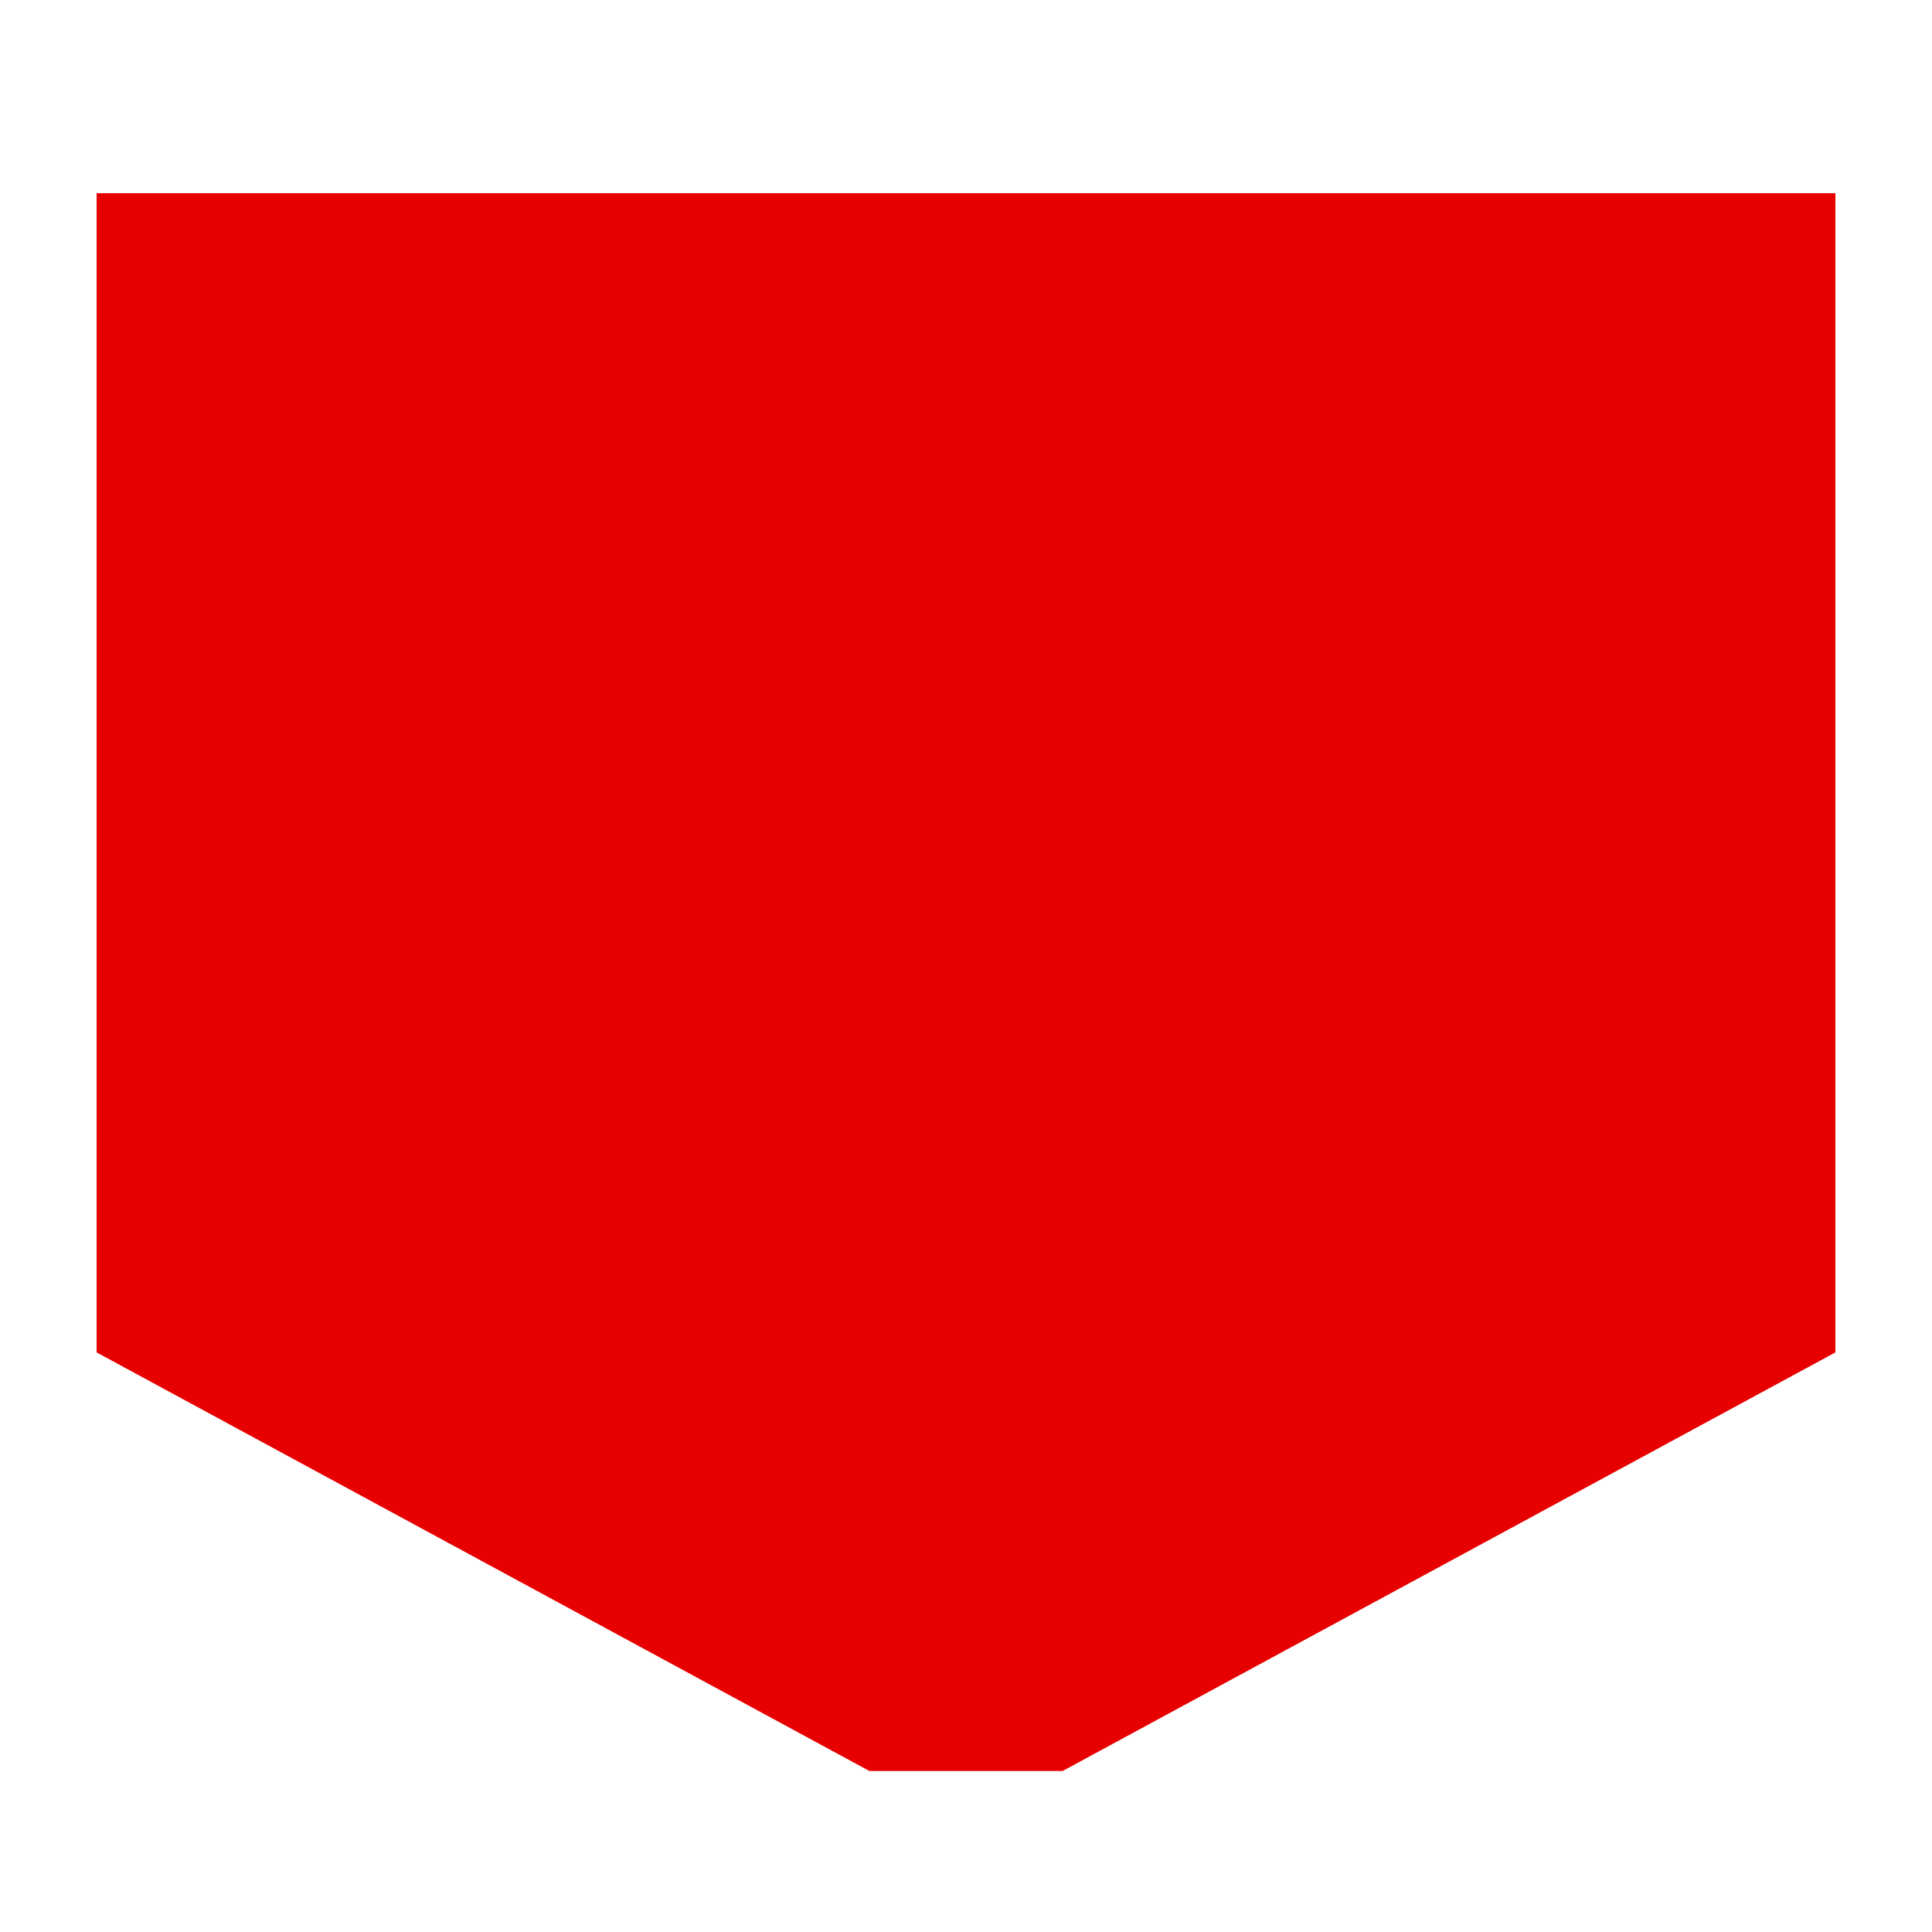 <svg viewBox="0 0 90 90" xmlns="http://www.w3.org/2000/svg"><g fill="none" fill-rule="evenodd"><path fill="#FFF" d="M0 0h90v90H0z"/><path fill="#E70000" d="M4.5 9h81v54l-36 19.5h-9L4.5 63z"/></g></svg>
